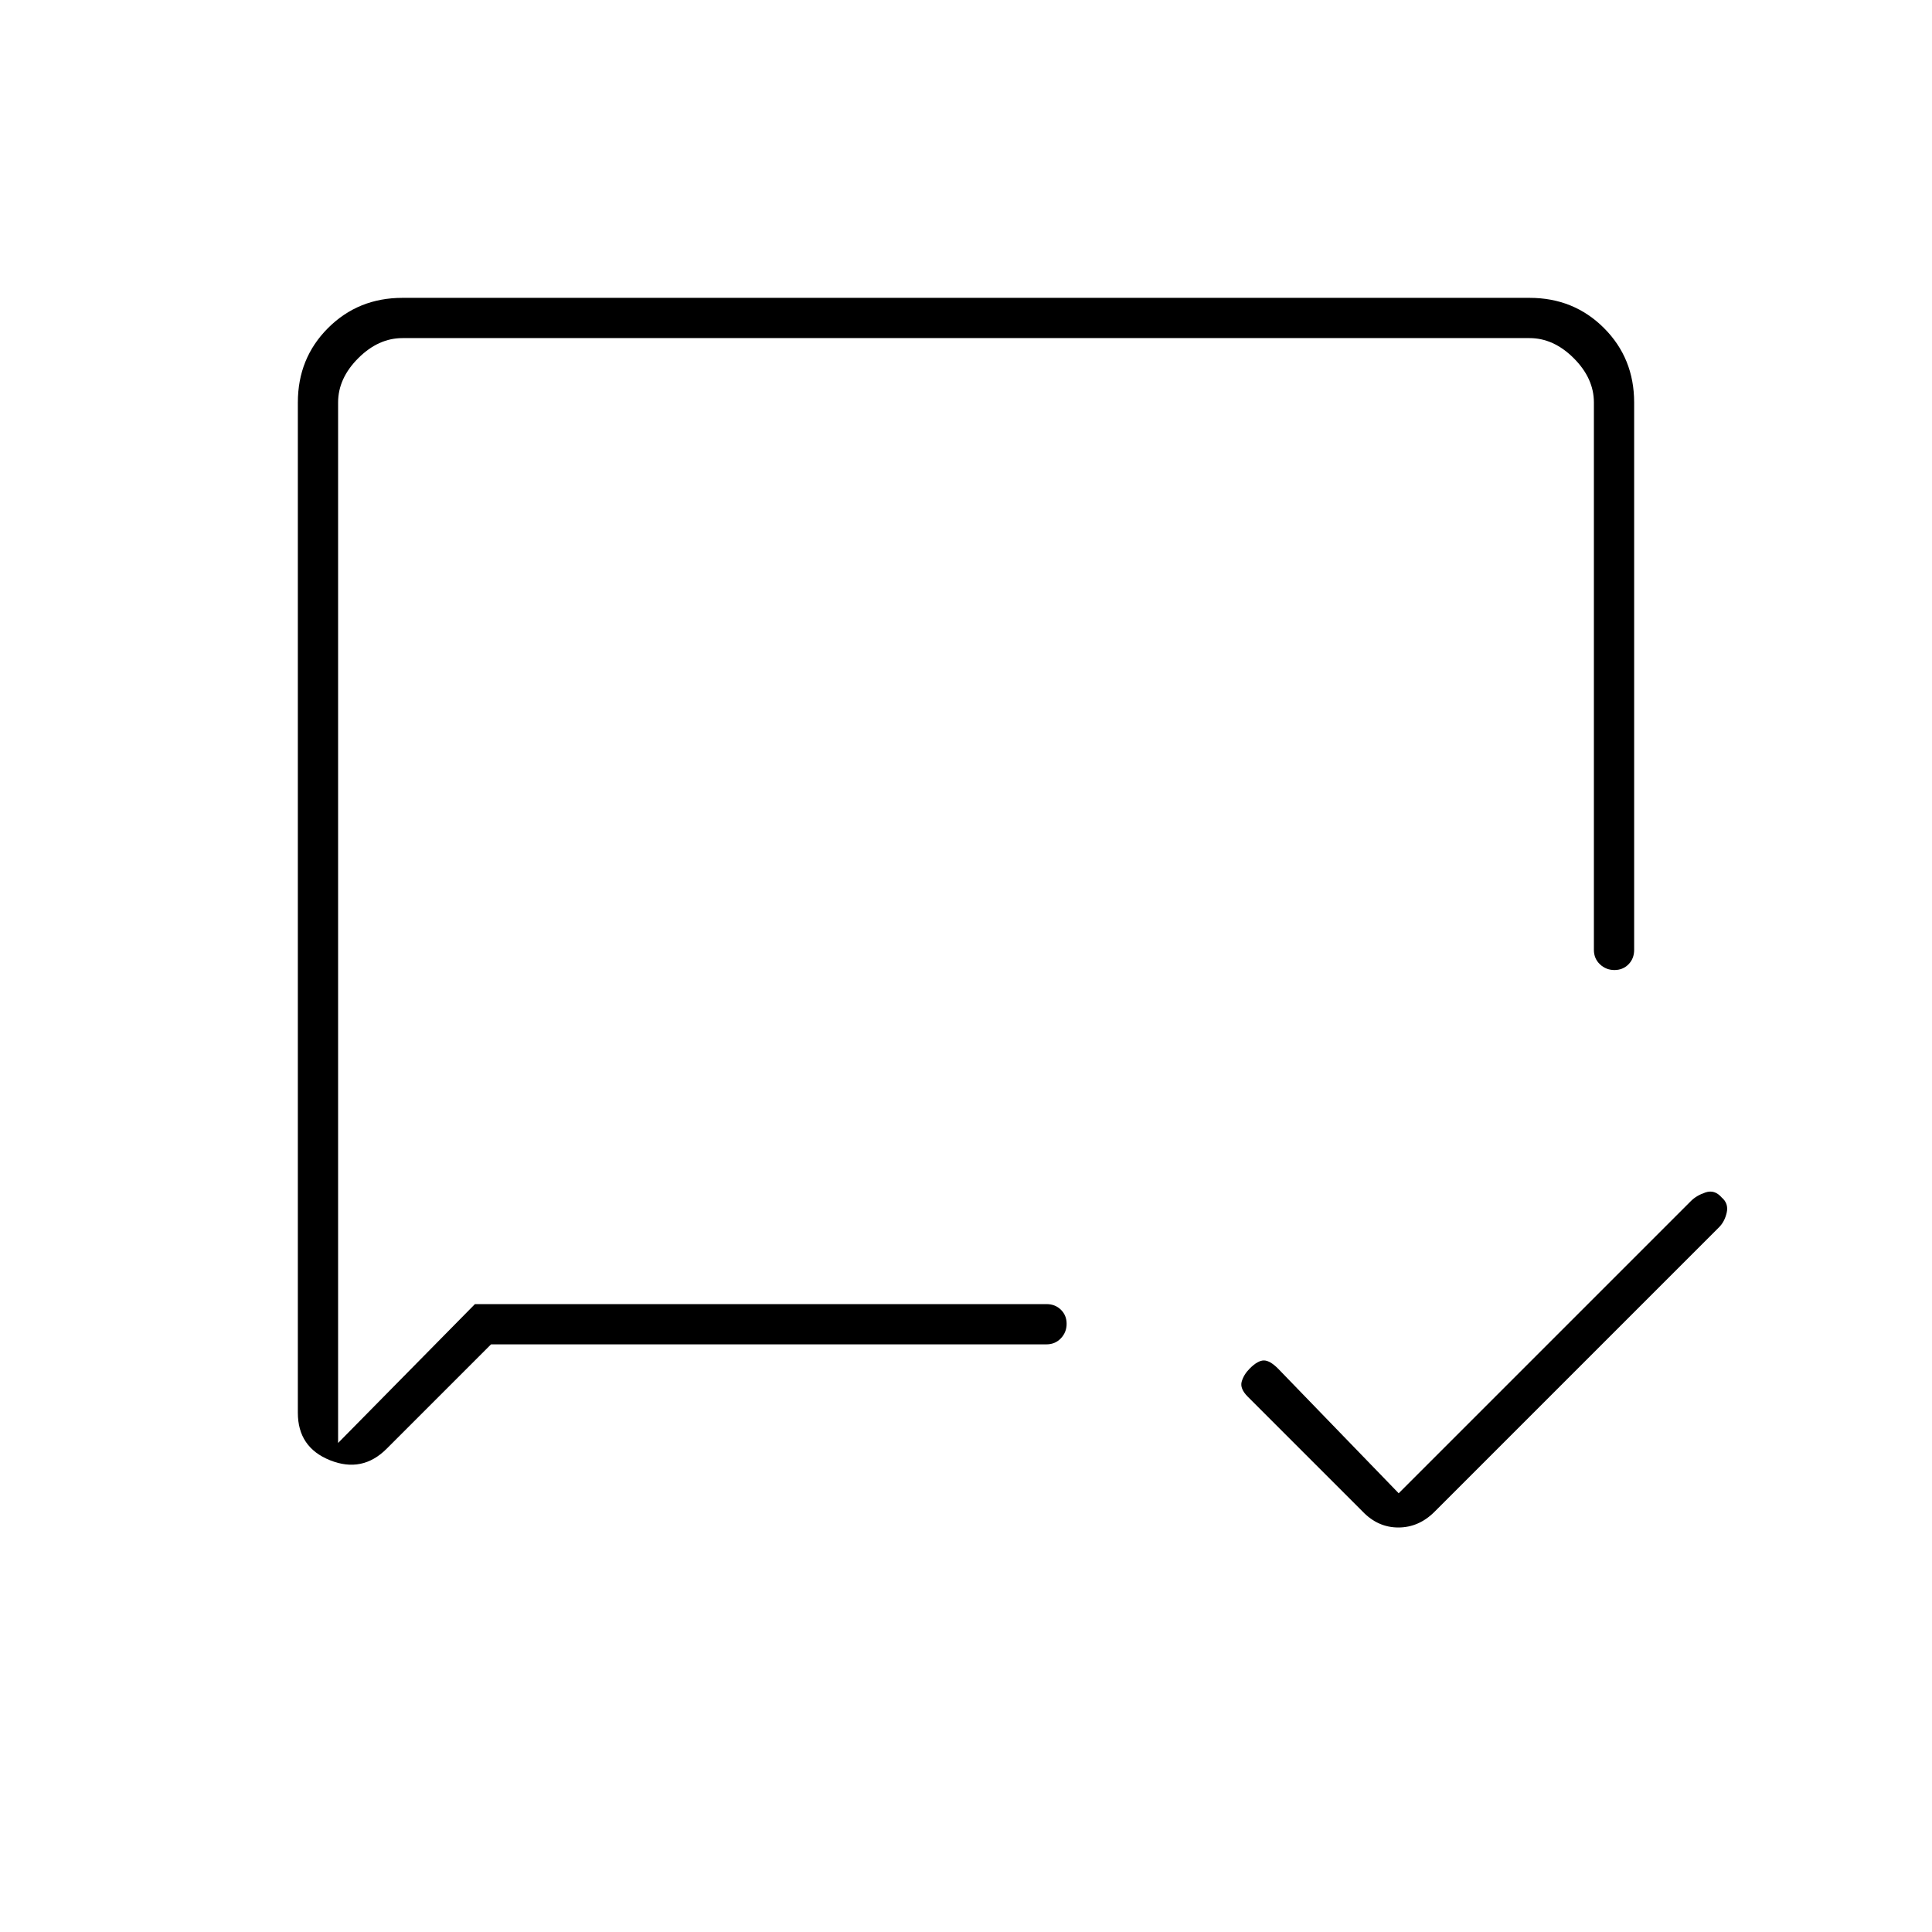 <svg xmlns="http://www.w3.org/2000/svg" height="20" viewBox="0 -960 960 960" width="20"><path d="m695-218 145.247-145.247Q843-366 847.5-367.5t7.978 2.5q3.522 3 2.522 7.5t-3.825 7.325l-141.35 141.35Q705-201 694.818-201q-10.182 0-17.818-8l-57-57q-4-4-3-7.5t4-6.5q4-4 7-4t7 4l60 62Zm-451-74-51.883 51.883Q180-228 164-234.406q-16-6.406-16-23.594v-502q0-22 15-37t37-15h560q22 0 37 15t15 37v272q0 4.3-2.789 7.15-2.79 2.85-7 2.85-4.211 0-7.211-2.85t-3-7.15v-272q0-12-10-22t-22-10H200q-12 0-22 10t-10 22v517l68-69h284q4.3 0 7.15 2.789 2.85 2.79 2.85 7 0 4.211-2.85 7.211t-7.15 3H244Zm-76-20v72-552 480Z"/></svg>